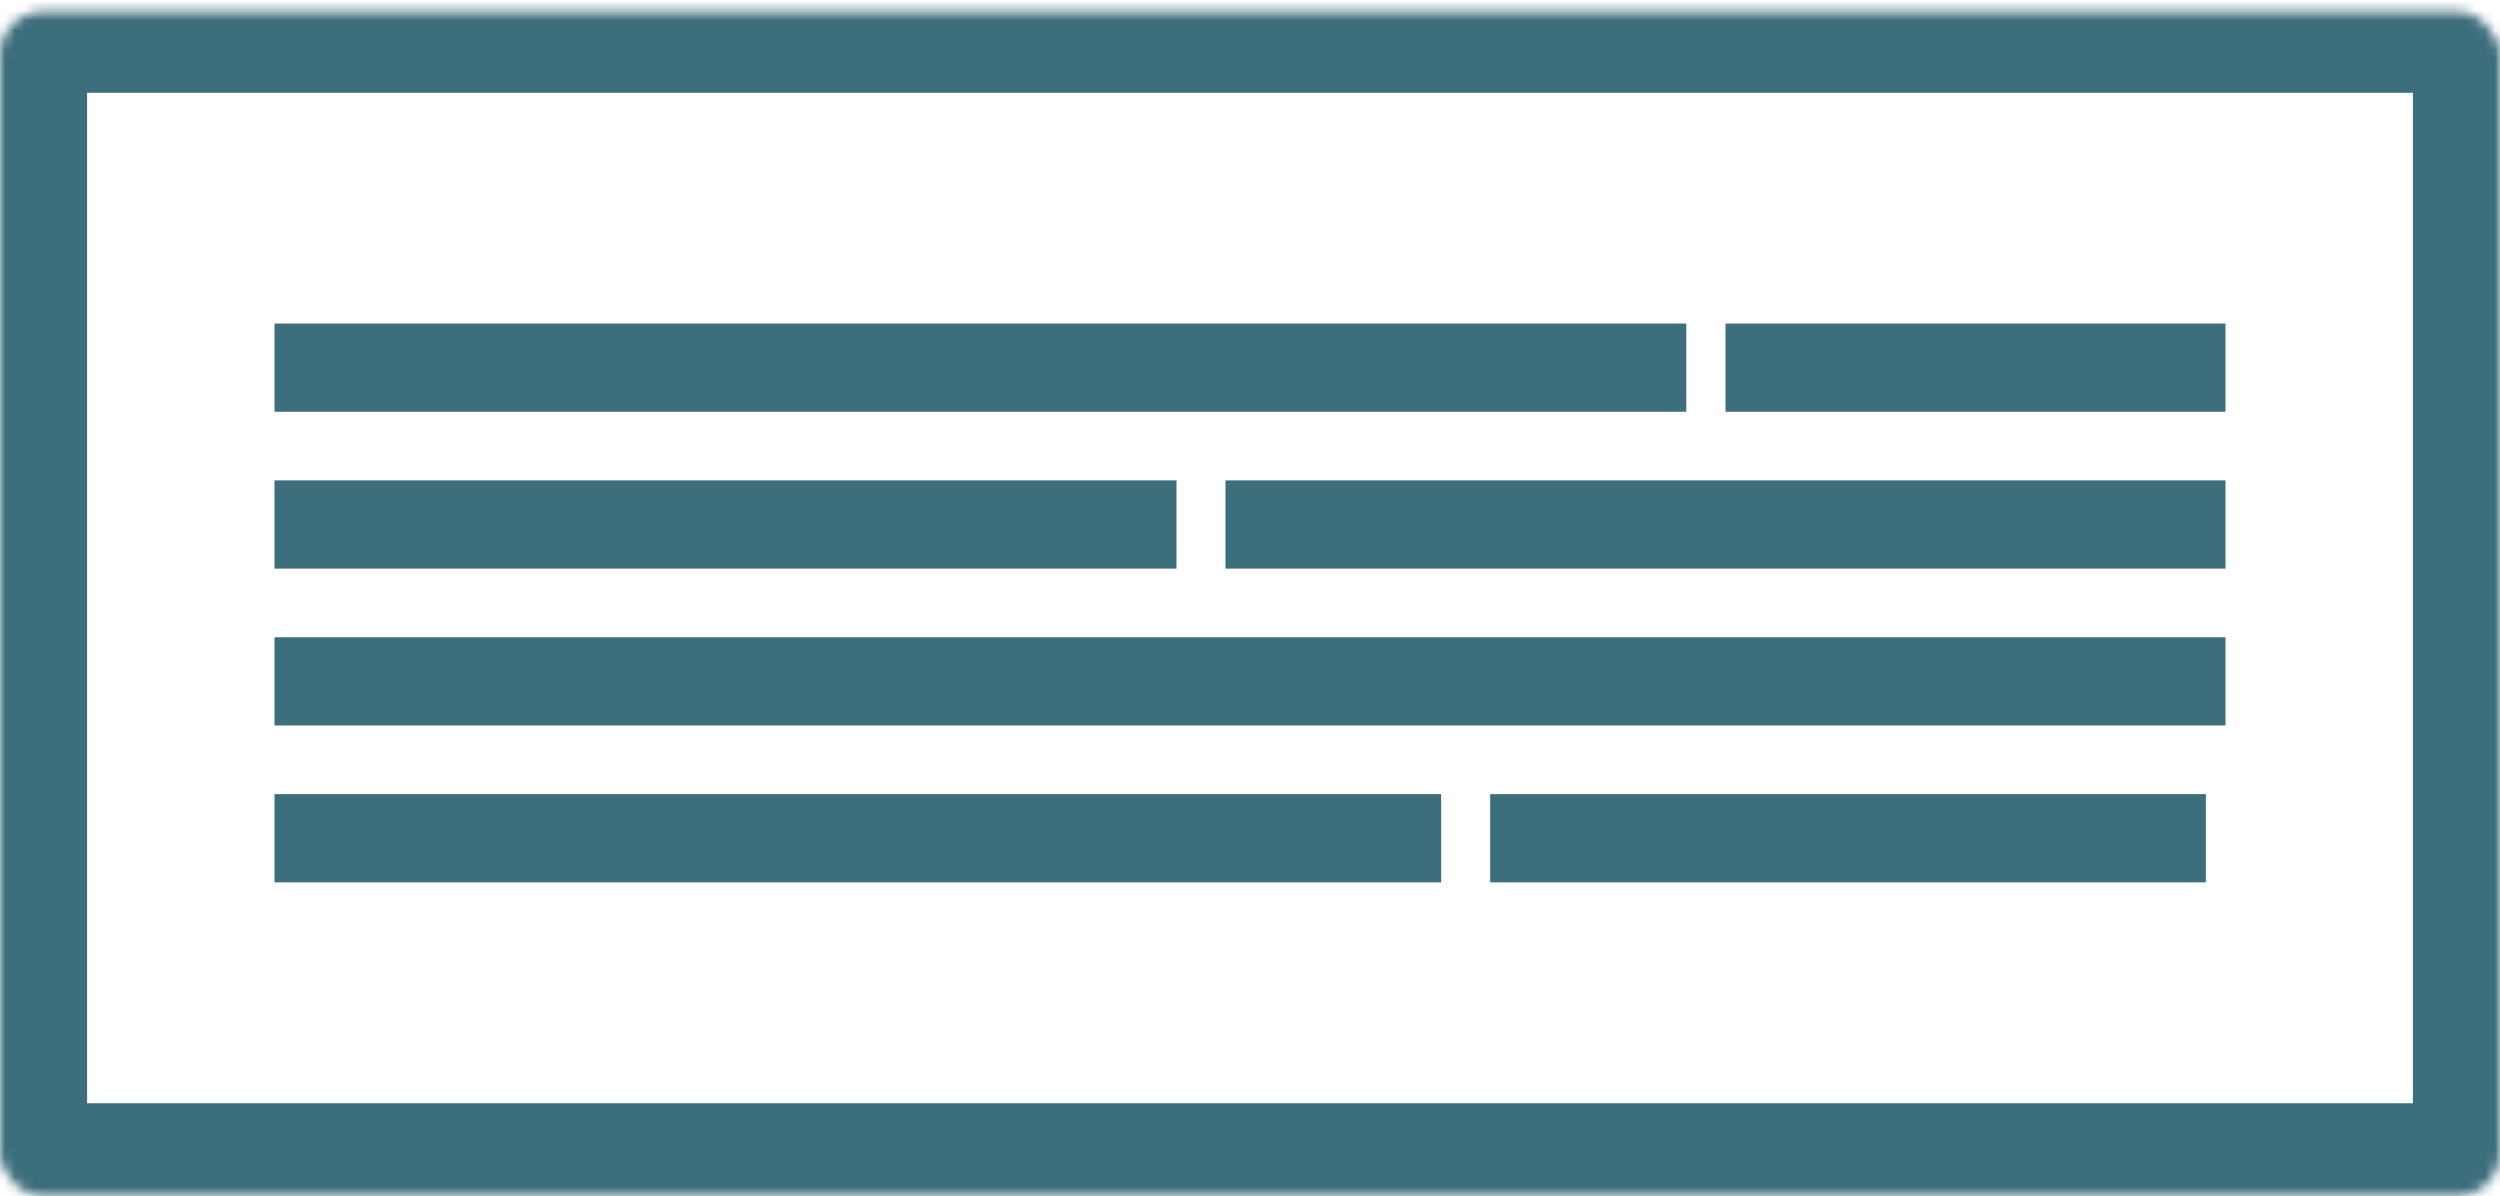<svg width="255" height="122" viewBox="0 0 255 122" fill="none" xmlns="http://www.w3.org/2000/svg">
<rect x="28" y="33" width="144" height="9" fill="#3D6E7C"/>
<rect x="176" y="33" width="51" height="9" fill="#3D6E7C"/>
<rect x="28" y="49" width="92" height="9" fill="#3D6E7C"/>
<rect x="125" y="49" width="102" height="9" fill="#3D6E7C"/>
<rect x="28" y="65" width="199" height="9" fill="#3D6E7C"/>
<rect x="28" y="81" width="119" height="9" fill="#3D6E7C"/>
<rect x="152" y="81" width="73" height="9" fill="#3D6E7C"/>
<mask id="path-8-inside-1_1054_2072" fill="white">
<rect y="0.582" width="255" height="120.836" rx="4.443"/>
</mask>
<rect y="0.582" width="255" height="120.836" rx="4.443" stroke="#3D6E7C" stroke-width="17.77" mask="url(#path-8-inside-1_1054_2072)"/>
</svg>
